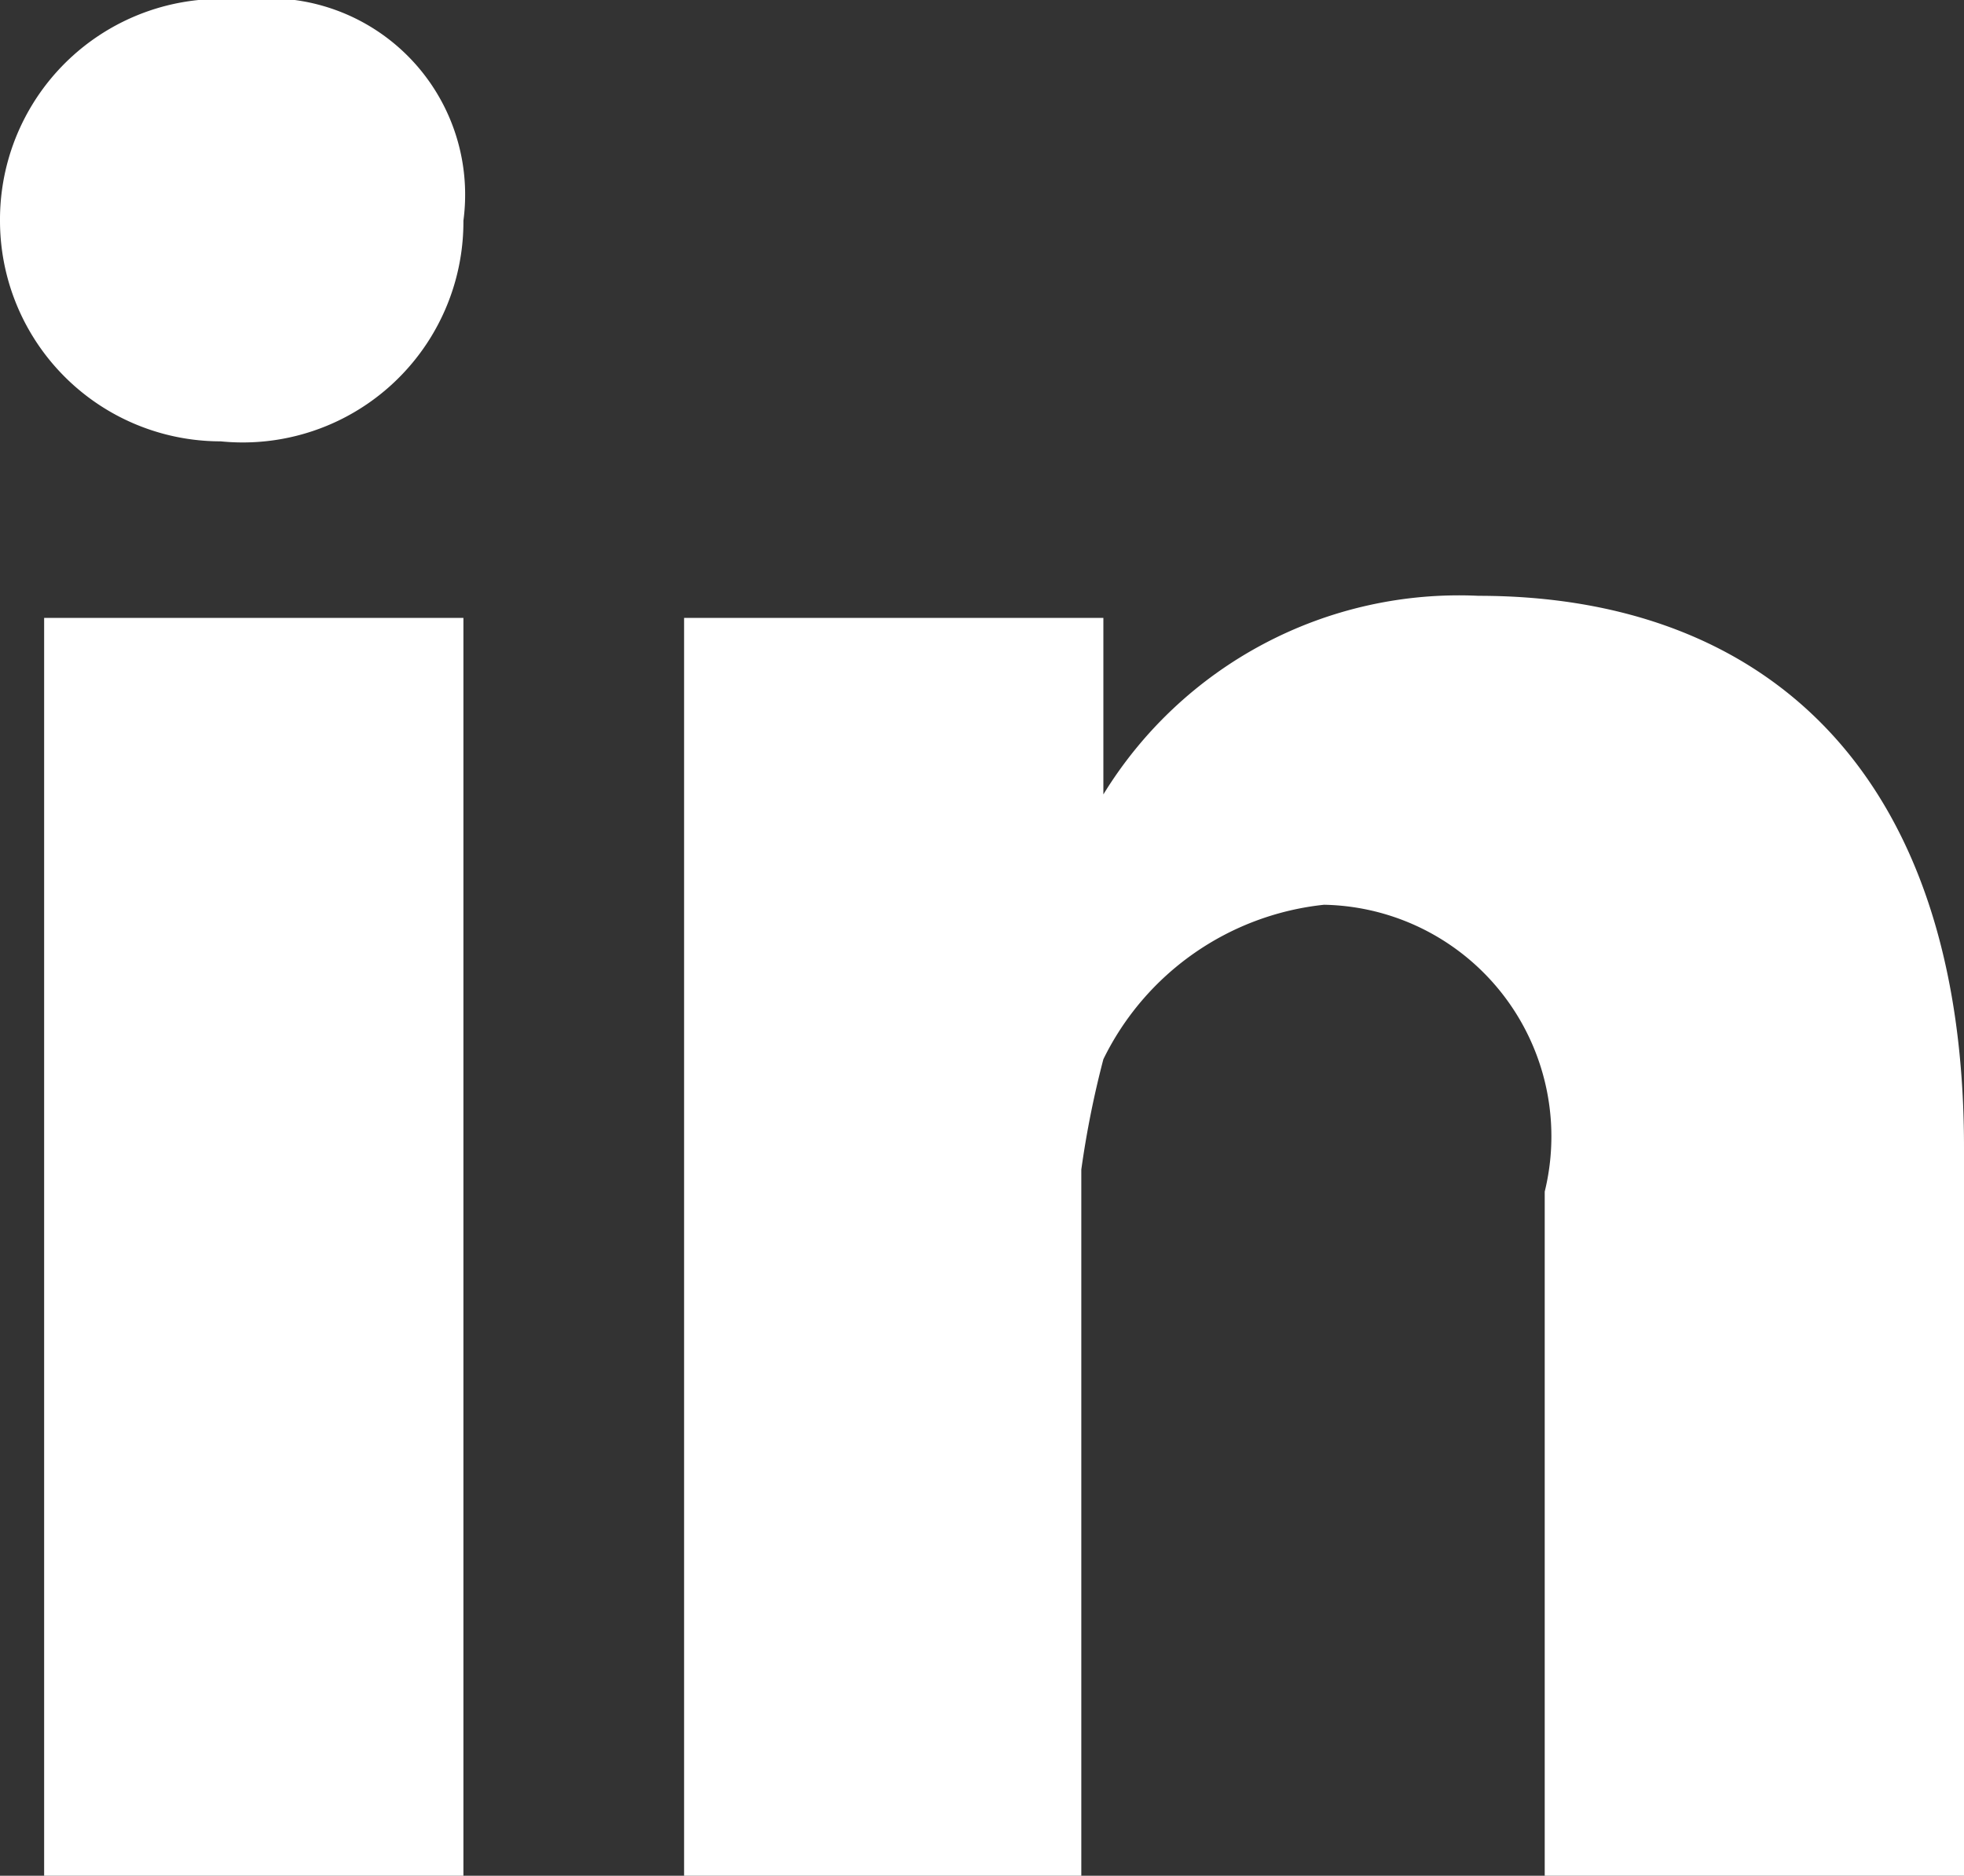 <svg id="Capa_1" data-name="Capa 1" xmlns="http://www.w3.org/2000/svg" viewBox="0 0 8.9 8.5"><rect x="0" y="0" width="8.9" height="8.5" fill="#333333" stroke="none"/><defs><style>.cls-1{fill:#fff;}</style></defs><title>logo-iso-li</title><path id="LinkedIn" class="cls-1" d="M188.8,722.4v3.3h-1.9v-3.1a1.05,1.05,0,0,0-1-1.3,1.26,1.26,0,0,0-1,.7,4.33,4.33,0,0,0-.1.5v3.2H183V720h1.9v0.8h0a1.89,1.89,0,0,1,1.7-.9C187.9,719.9,188.8,720.7,188.8,722.4Zm-7.8-5.2a1,1,0,0,0-1.1,1,1,1,0,0,0,1,1h0a1,1,0,0,0,1.1-1A0.89,0.89,0,0,0,181,717.2Zm-0.9,8.5H182V720h-1.9v5.7Z" transform="translate(-179.9 -717.2)"/></svg>